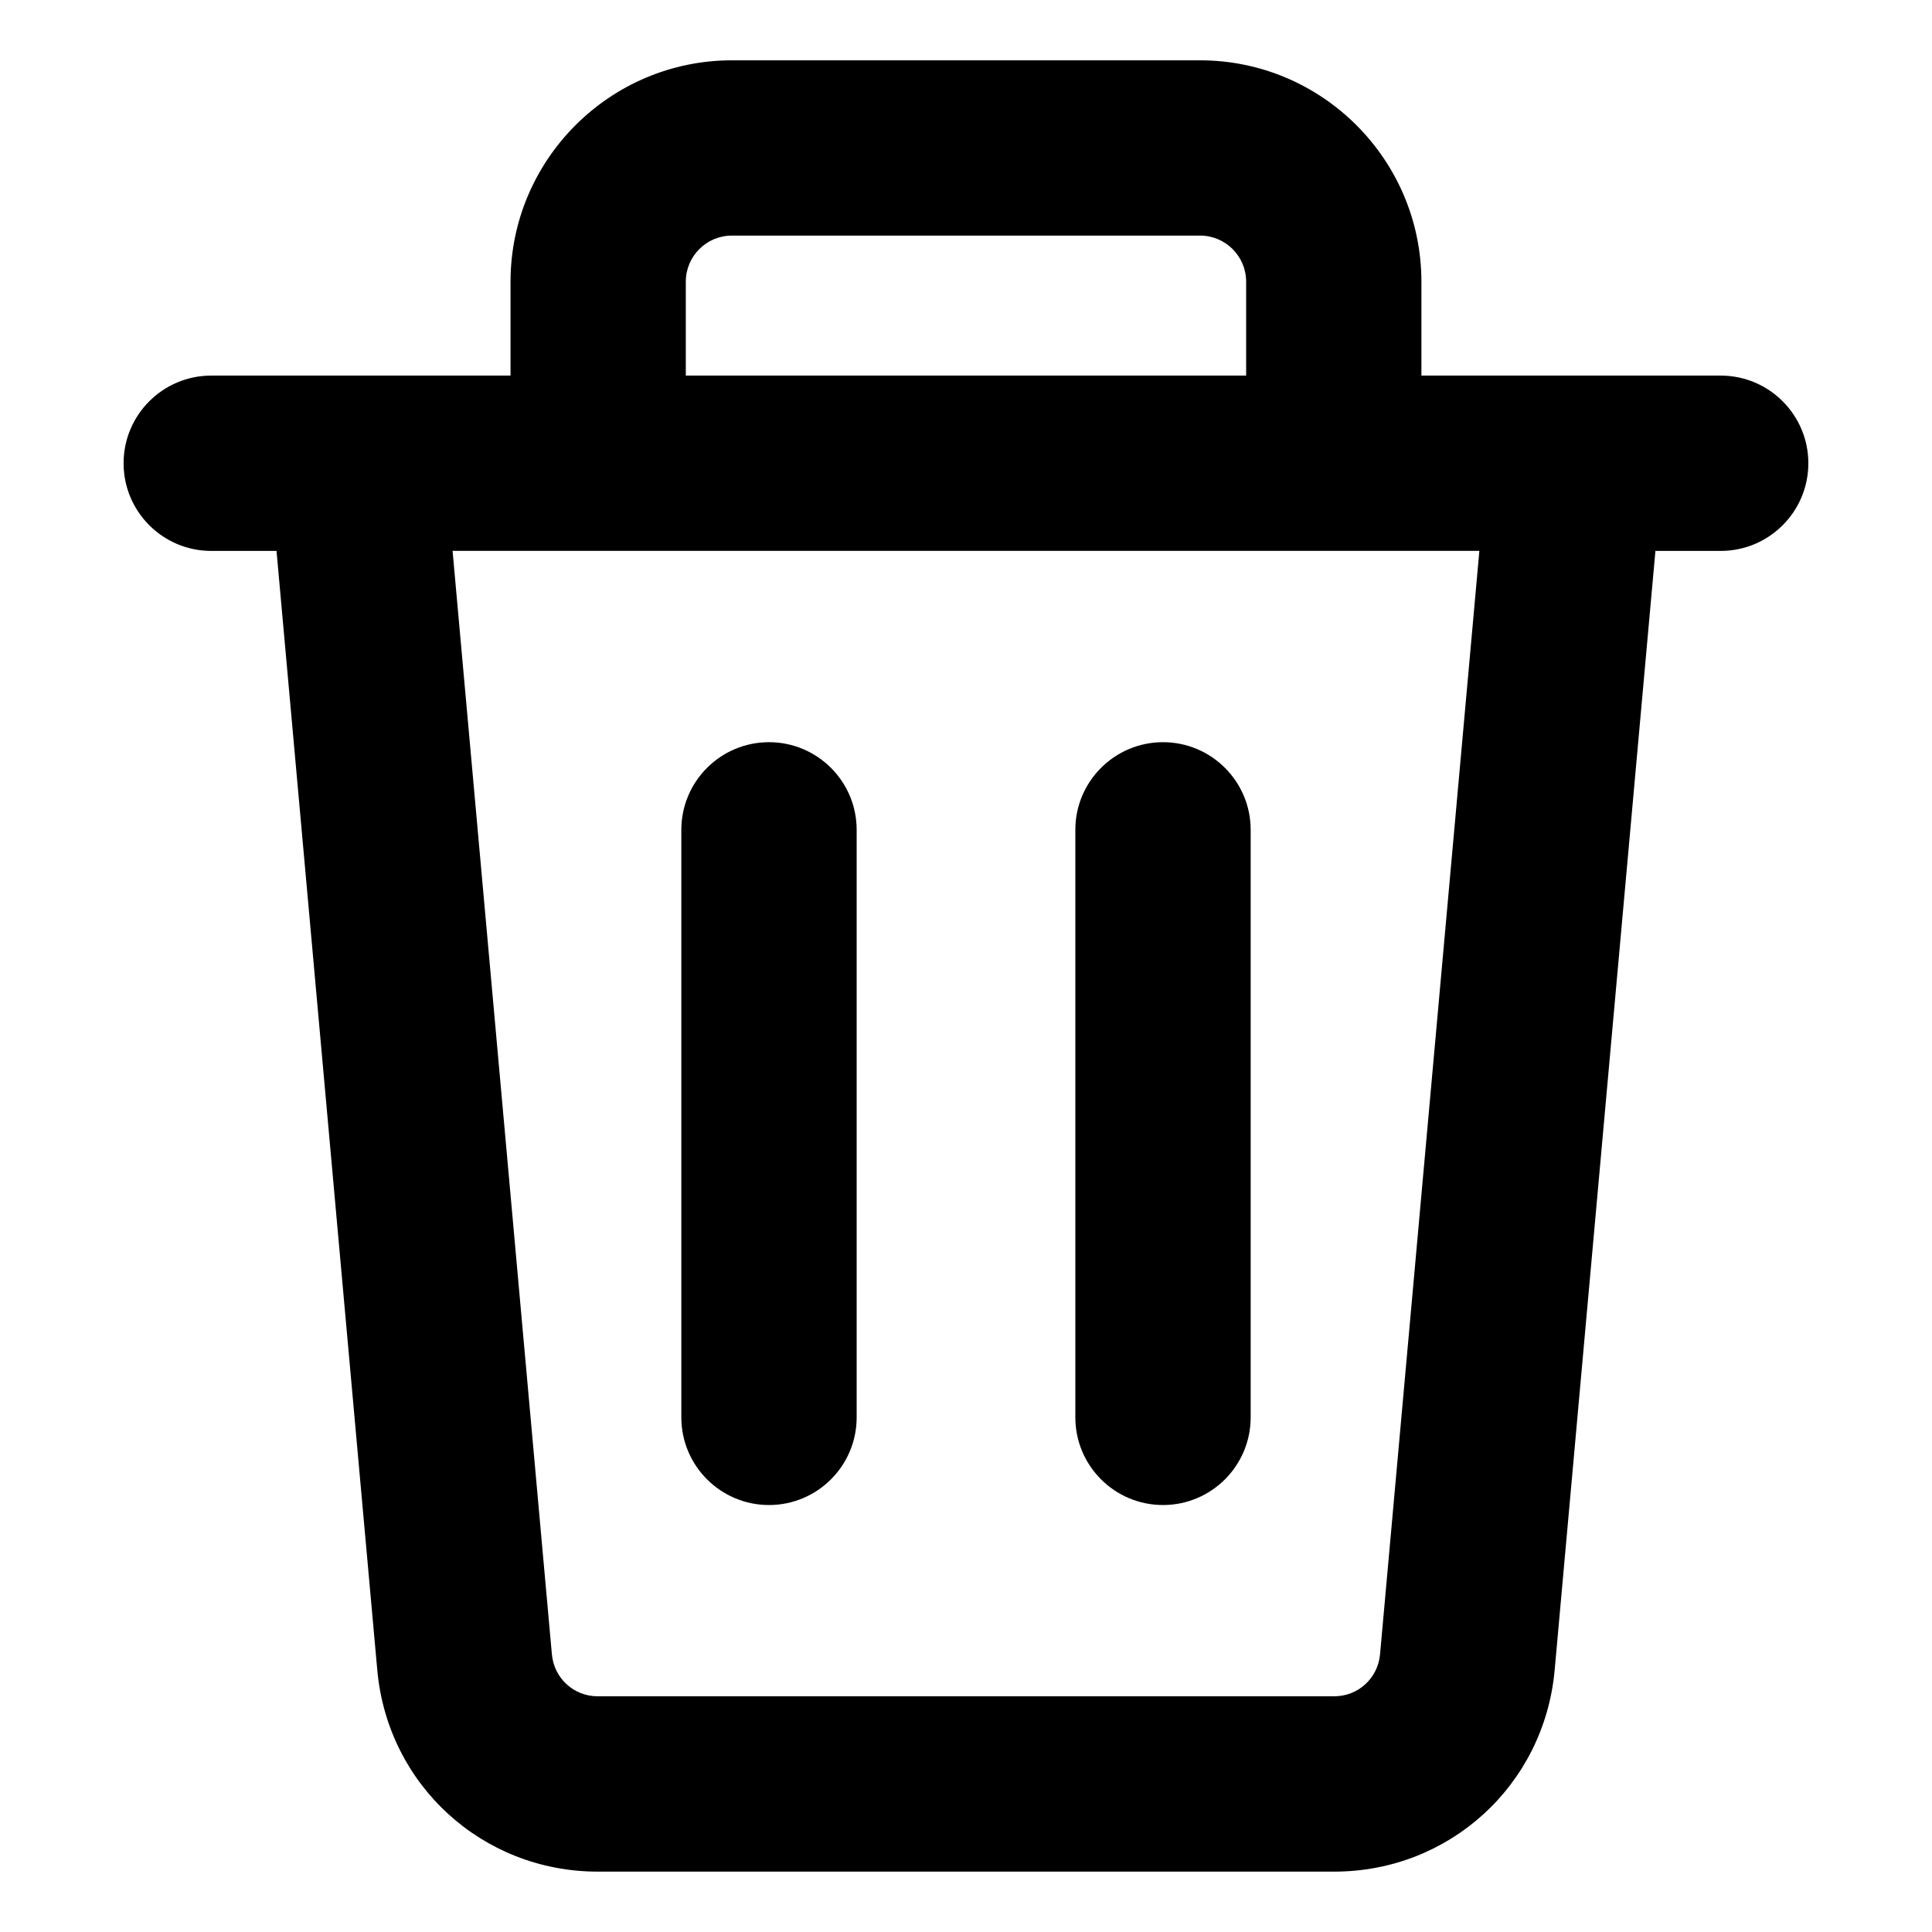 <!-- icon666.com - MILLIONS vector ICONS FREE --><svg id="Layer_2" enable-background="new 0 0 32 32" viewBox="0 0 32 32" xmlns="http://www.w3.org/2000/svg"><g><path d="m28.5 6.221h-4.957v-1.555c0-2.021-1.645-3.667-3.667-3.667h-7.753c-2.021 0-3.667 1.645-3.667 3.667v1.555h-4.957c-.801 0-1.452.65-1.452 1.452 0 .801.65 1.452 1.452 1.452h1.081l1.669 18.537c.172 1.903 1.742 3.338 3.652 3.338h12.197c1.91 0 3.48-1.435 3.652-3.338l1.669-18.537h1.081c.801 0 1.452-.65 1.452-1.452 0-.801-.65-1.452-1.452-1.452zm-17.141-1.555c0-.422.342-.764.764-.764h7.753c.422 0 .764.342.764.764v1.555h-9.281zm11.499 22.734c-.036.397-.362.696-.76.696h-12.197c-.398 0-.724-.299-.76-.696l-1.645-18.276h17.007z"></path><path d="m12.737 24.928c.801 0 1.452-.65 1.452-1.452v-9.731c0-.801-.65-1.452-1.452-1.452-.801 0-1.452.65-1.452 1.452v9.731c0.0.801.65 1.452 1.452 1.452z"></path><path d="m19.263 24.928c.801 0 1.452-.65 1.452-1.452v-9.731c0-.801-.65-1.452-1.452-1.452-.801 0-1.452.65-1.452 1.452v9.731c0 .801.65 1.452 1.452 1.452z"></path></g></svg>